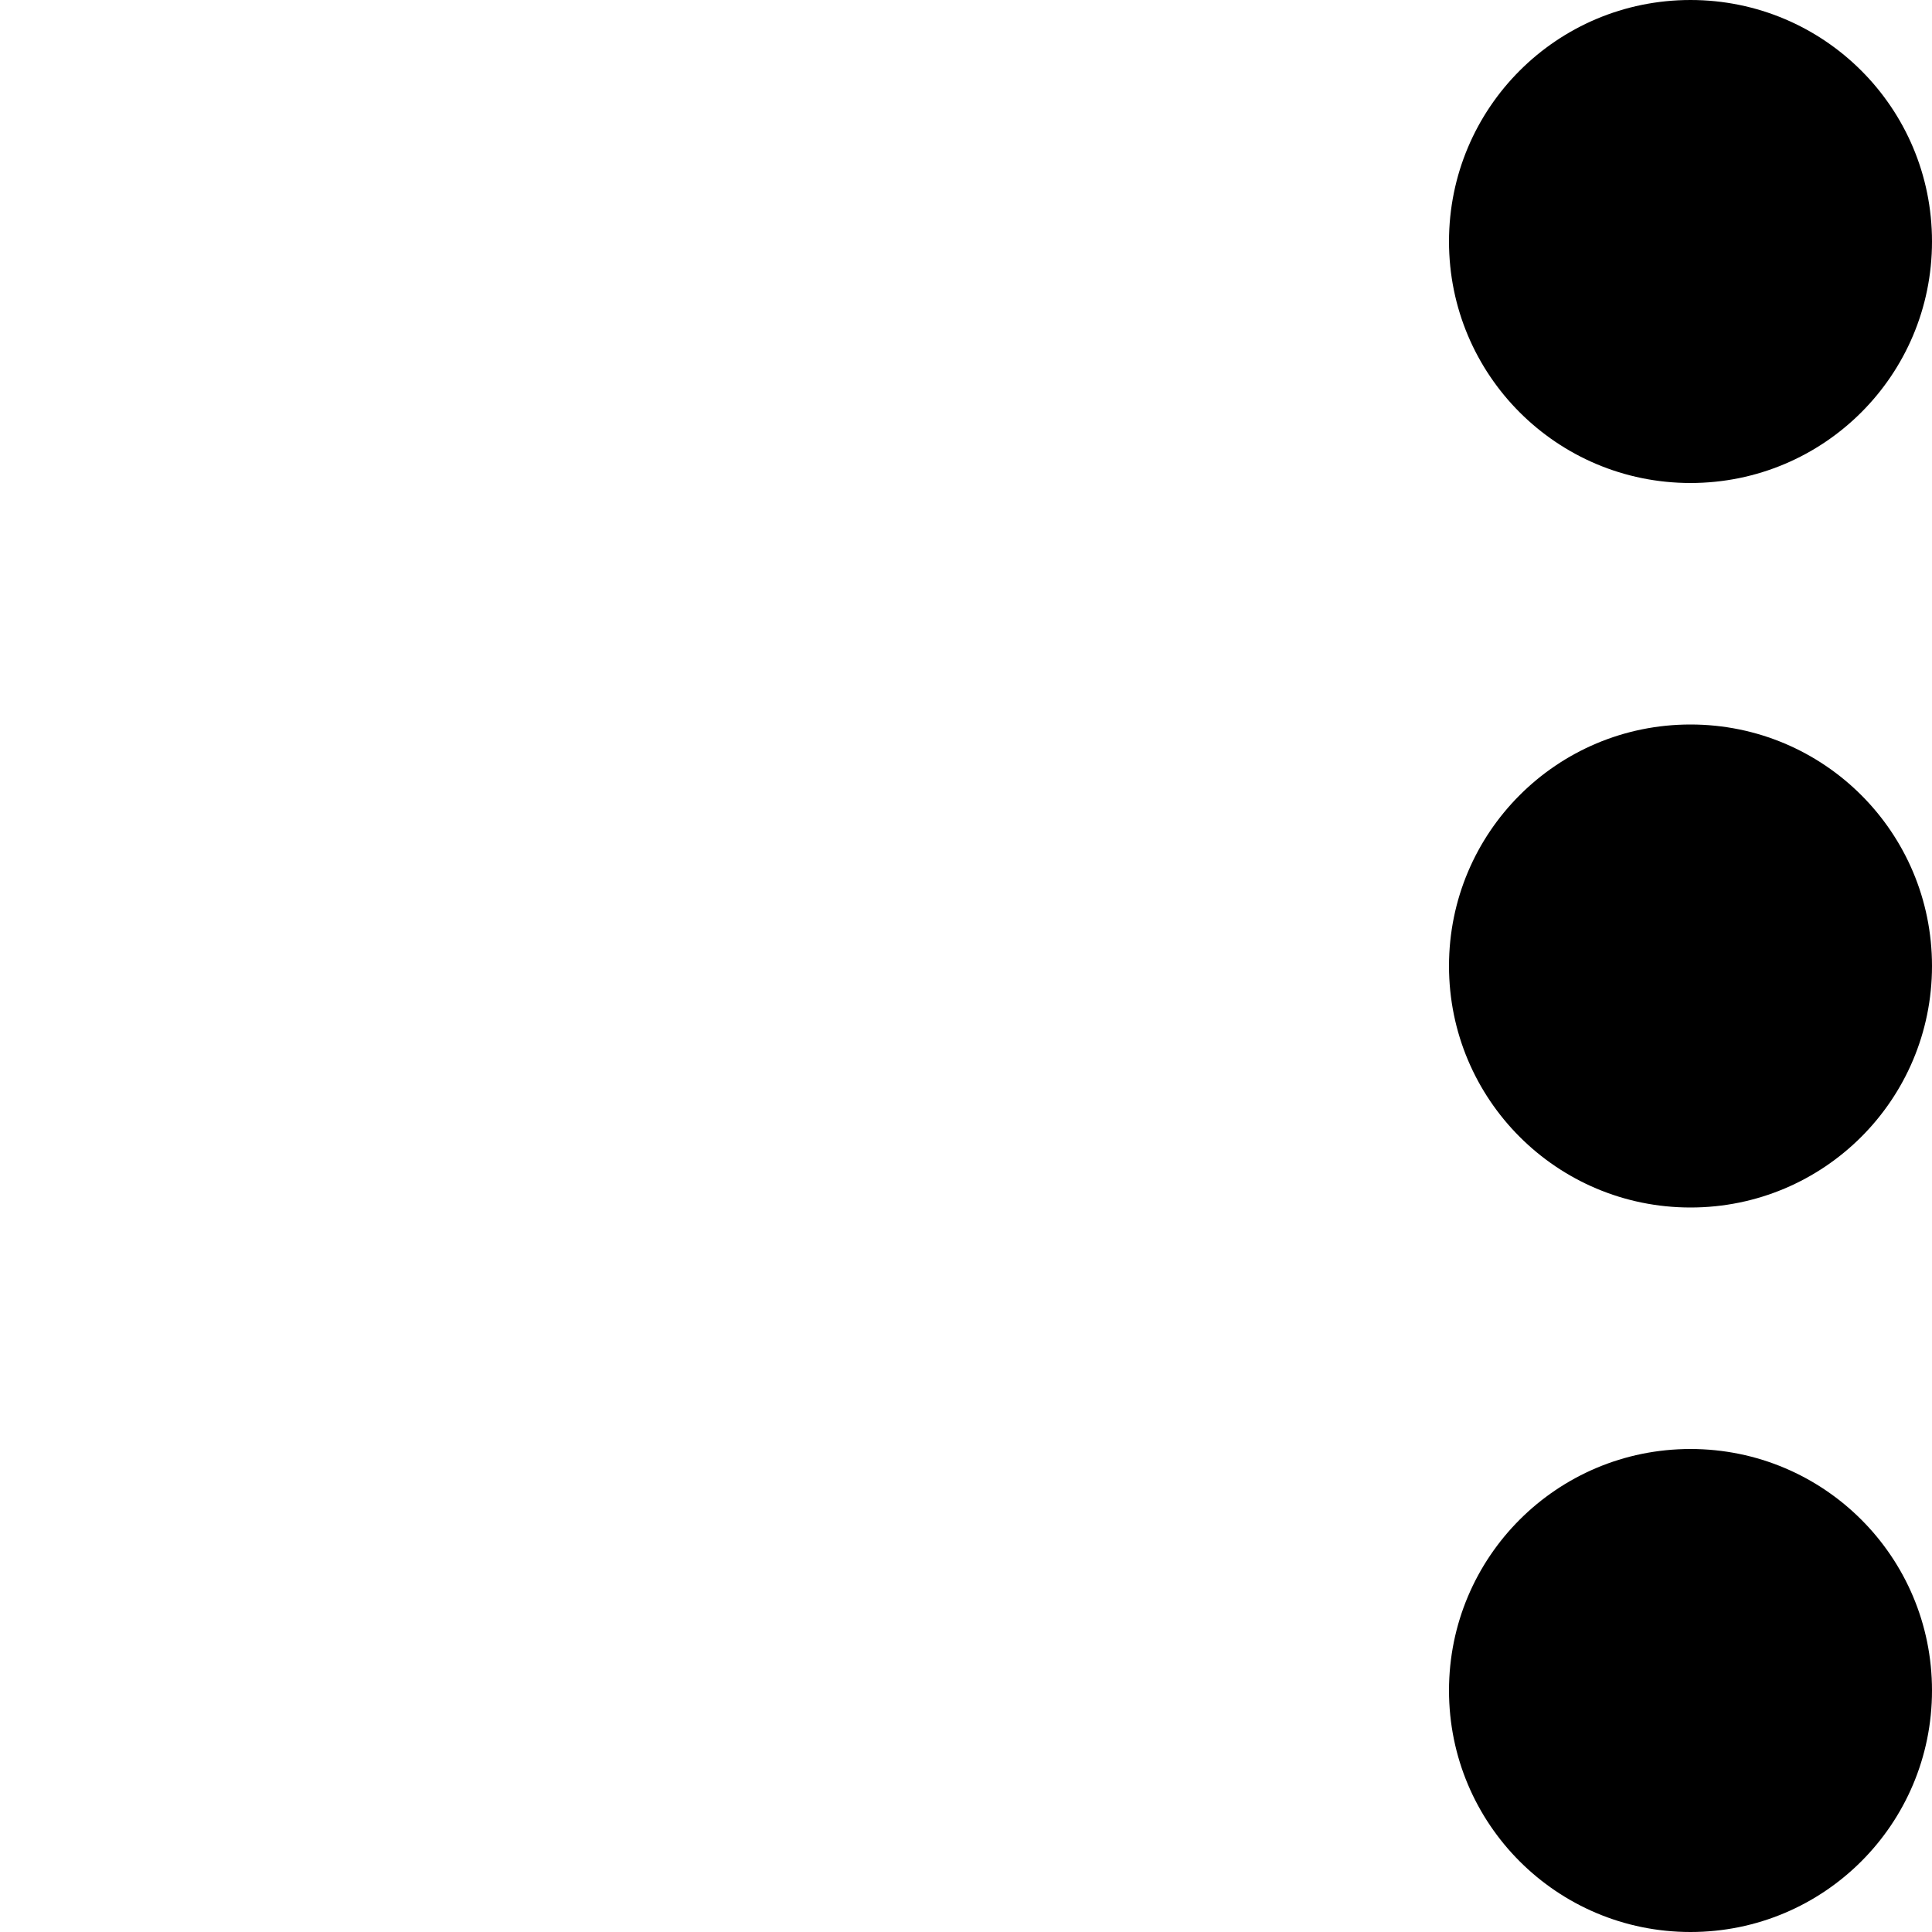 <svg xmlns="http://www.w3.org/2000/svg" viewBox="0 0 512 512" width="512" height="512">
	<style>
		tspan { white-space:pre }
		.shp0 { fill: #000000 } 
	</style>
	<g id="Layer">
		<g id="Layer">
			<g id="Layer">
				<path id="Layer" class="shp0" d="M448 320C412.61 320 384 291.39 384 256C384 220.61 412.61 192 448 192C483.39 192 512 220.61 512 256C512 291.39 483.39 320 448 320Z" />
				<path id="Layer" class="shp0" d="M448 512C412.61 512 384 483.39 384 448C384 412.61 412.61 384 448 384C483.39 384 512 412.61 512 448C512 483.39 483.39 512 448 512Z" />
				<path id="Layer" class="shp0" d="M448 128C412.61 128 384 99.39 384 64C384 28.61 412.61 0 448 0C483.39 0 512 28.61 512 64C512 99.39 483.39 128 448 128Z" />
			</g>
		</g>
	</g>
	<g id="Layer">
	</g>
	<g id="Layer">
	</g>
	<g id="Layer">
	</g>
	<g id="Layer">
	</g>
	<g id="Layer">
	</g>
	<g id="Layer">
	</g>
	<g id="Layer">
	</g>
	<g id="Layer">
	</g>
	<g id="Layer">
	</g>
	<g id="Layer">
	</g>
	<g id="Layer">
	</g>
	<g id="Layer">
	</g>
	<g id="Layer">
	</g>
	<g id="Layer">
	</g>
	<g id="Layer">
	</g>
</svg>